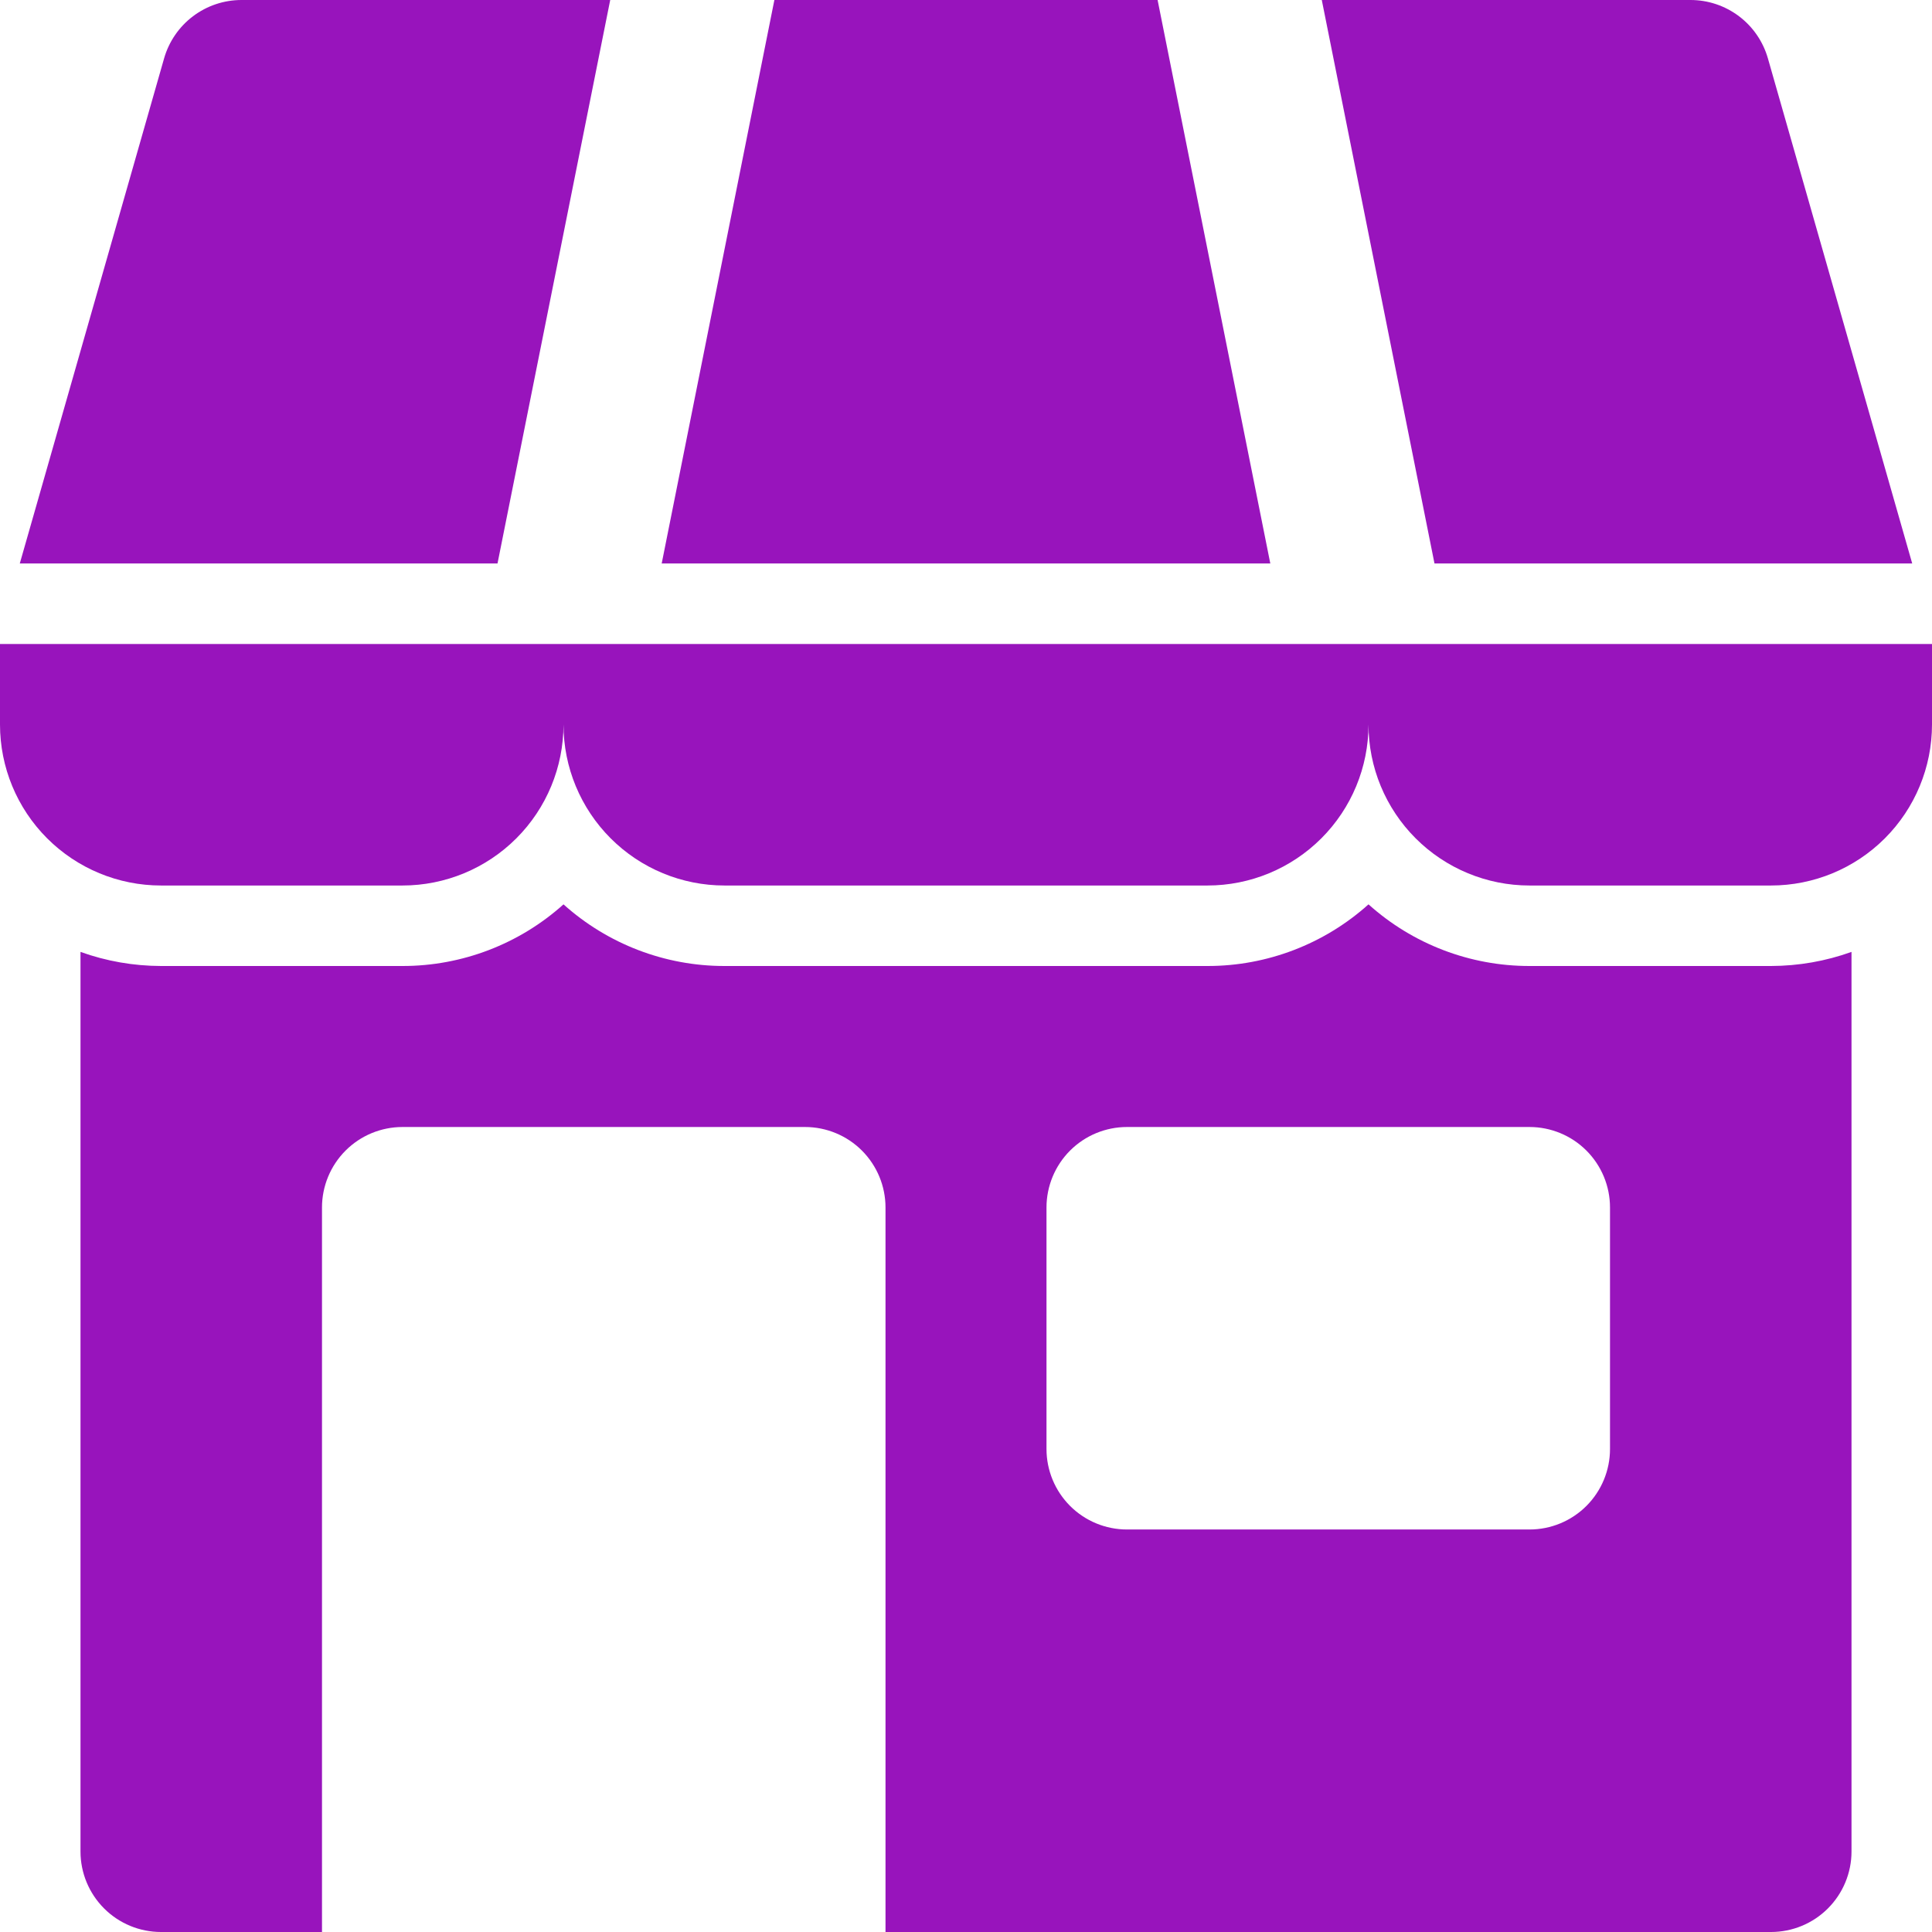 <svg width="116" height="116" viewBox="0 0 116 116" fill="none" xmlns="http://www.w3.org/2000/svg">
<g clip-path="url(#clip0_138_103)">
<path d="M115.979 38.667H0V43.5C0 46.064 1.018 48.523 2.831 50.335C4.644 52.148 7.103 53.167 9.667 53.167H24.167C26.73 53.167 29.189 52.148 31.002 50.335C32.815 48.523 33.833 46.064 33.833 43.5C33.833 46.064 34.852 48.523 36.665 50.335C38.477 52.148 40.936 53.167 43.5 53.167H72.5C75.064 53.167 77.522 52.148 79.335 50.335C81.148 48.523 82.167 46.064 82.167 43.5C82.167 46.064 83.185 48.523 84.998 50.335C86.811 52.148 89.27 53.167 91.833 53.167H106.333C108.897 53.167 111.356 52.148 113.169 50.335C114.982 48.523 116 46.064 116 43.5V38.667H115.979Z" fill="#9814BC"/>
<path d="M114.812 33.833L106.147 3.504C105.858 2.495 105.249 1.606 104.41 0.974C103.572 0.342 102.55 -5.85623e-05 101.5 7.52249e-09H79.362L86.129 33.833H114.812Z" fill="#9814BC"/>
<path d="M36.638 7.52249e-09H14.5C13.45 -5.85623e-05 12.428 0.342 11.59 0.974C10.751 1.606 10.142 2.495 9.853 3.504L1.188 33.833H29.871L36.638 7.52249e-09Z" fill="#9814BC"/>
<path d="M69.504 0H46.495L39.729 33.833H76.271L69.504 0Z" fill="#9814BC"/>
<path d="M91.833 58C88.264 58.003 84.821 56.684 82.167 54.299C79.512 56.684 76.069 58.003 72.5 58H43.5C39.931 58.003 36.488 56.684 33.833 54.299C31.179 56.684 27.735 58.003 24.167 58H9.667C8.019 57.996 6.384 57.711 4.833 57.154V111.167C4.833 112.449 5.343 113.678 6.249 114.584C7.155 115.491 8.385 116 9.667 116H19.333V72.5C19.333 71.218 19.843 69.989 20.749 69.082C21.655 68.176 22.885 67.667 24.167 67.667H48.333C49.615 67.667 50.845 68.176 51.751 69.082C52.657 69.989 53.167 71.218 53.167 72.5V116H106.333C107.615 116 108.845 115.491 109.751 114.584C110.657 113.678 111.167 112.449 111.167 111.167V57.154C109.616 57.711 107.981 57.996 106.333 58H91.833ZM96.667 87C96.667 88.282 96.157 89.511 95.251 90.418C94.345 91.324 93.115 91.833 91.833 91.833H67.667C66.385 91.833 65.155 91.324 64.249 90.418C63.343 89.511 62.833 88.282 62.833 87V72.5C62.833 71.218 63.343 69.989 64.249 69.082C65.155 68.176 66.385 67.667 67.667 67.667H91.833C93.115 67.667 94.345 68.176 95.251 69.082C96.157 69.989 96.667 71.218 96.667 72.5V87Z" fill="#9814BC"/>
</g>
<defs>
<clipPath id="clip0_138_103">
<rect width="116" height="116" fill="white"/>
</clipPath>
</defs>
</svg>
